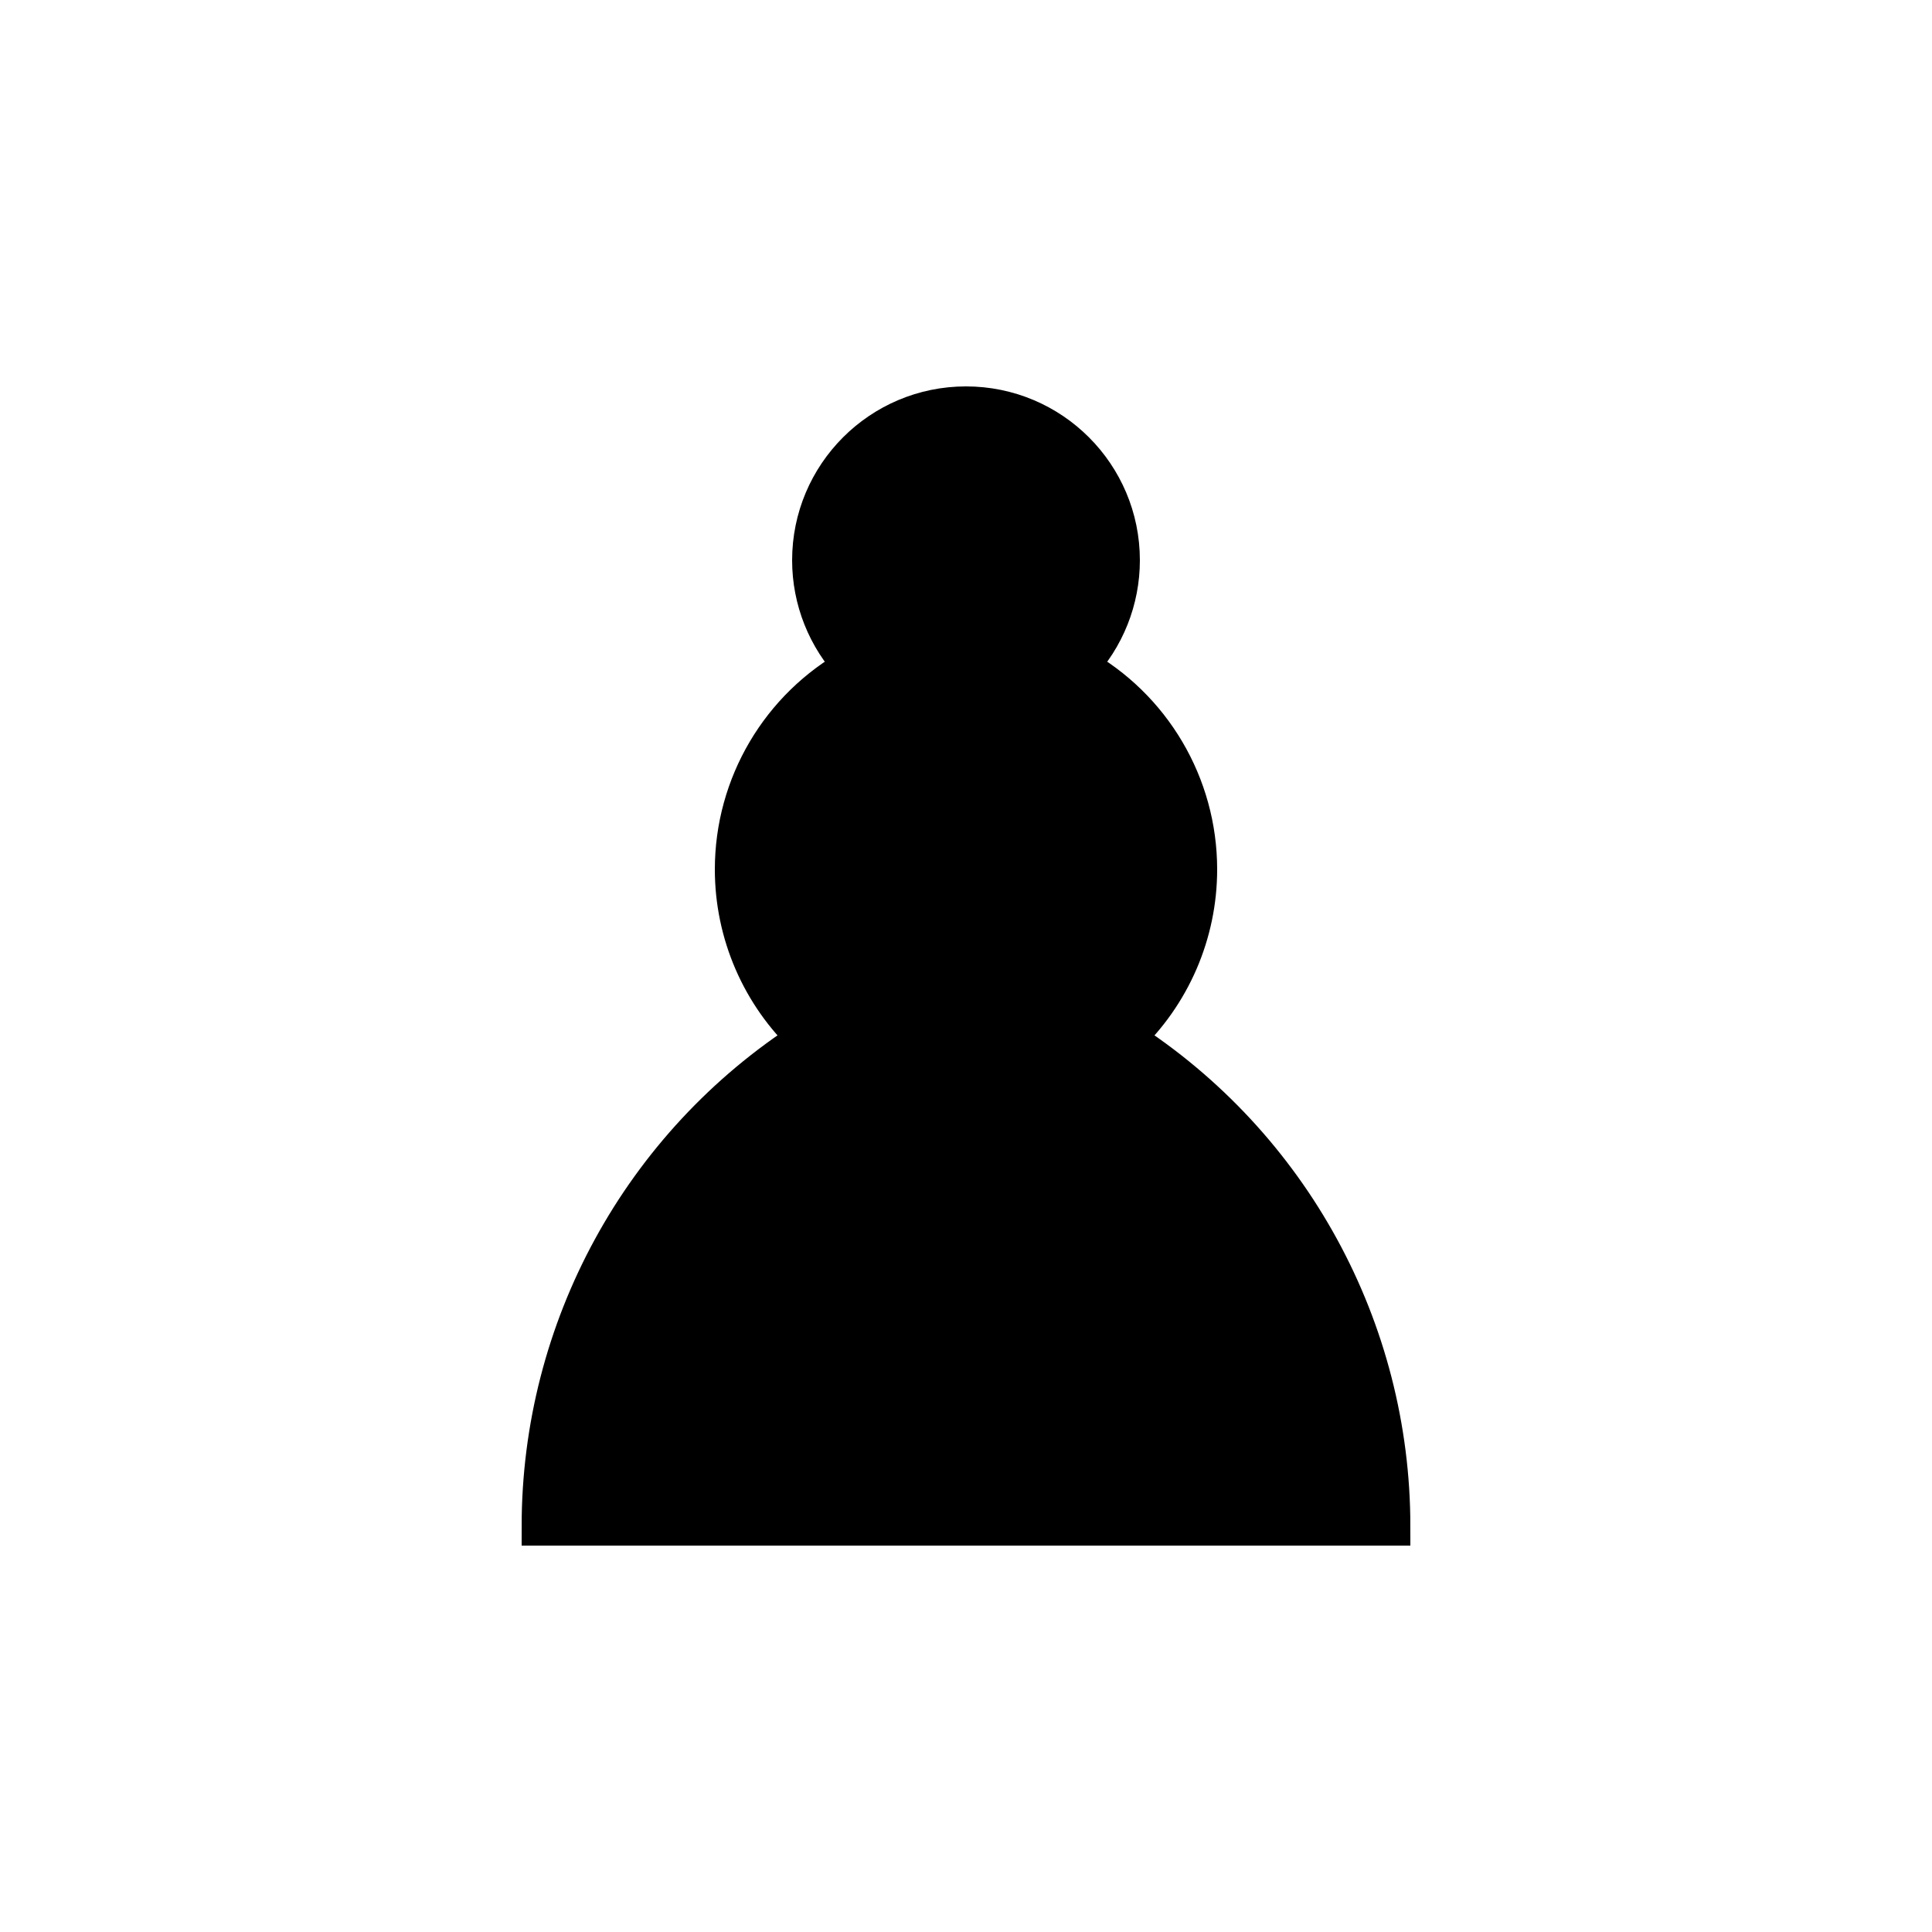 <?xml version="1.0" encoding="UTF-8" standalone="no"?>
<!-- Created with Inkscape (http://www.inkscape.org/) -->

<svg
   id="svg5"
   version="1.1"
   viewBox="0 0 50 50"
   xmlns="http://www.w3.org/2000/svg"
   xmlnsSvg="http://www.w3.org/2000/svg">
  <defs
     id="defs2" />
  <g
     id="layer1">
    <path
       id="path4162"
       style="fill:#000000;stroke:#000000;stroke-width:1;stroke-linecap:butt;stroke-linejoin:miter;stroke-miterlimit:4;stroke-dasharray:none;stroke-opacity:1;fill-opacity:1"
       d="m 29.103,26.878 c 1.21,-1.134 1.897,-2.719 1.897,-4.378 v 0 c 0,-2.183 -1.185,-4.193 -3.095,-5.25 C 28.608,16.507 29,15.523 29,14.5 v 0 c 0,-2.209 -1.791,-4 -4,-4 -2.209,0 -4,1.791 -4,4 0,1.023 0.392,2.007 1.096,2.75 C 20.186,18.306 19,20.317 19,22.5 c 0,1.659 0.687,3.244 1.897,4.378 -4.299,2.758 -6.897,7.515 -6.897,12.622 l 22,2e-6 c -1e-6,-5.107 -2.599,-9.864 -6.897,-12.622 z" />
  </g>
</svg>
